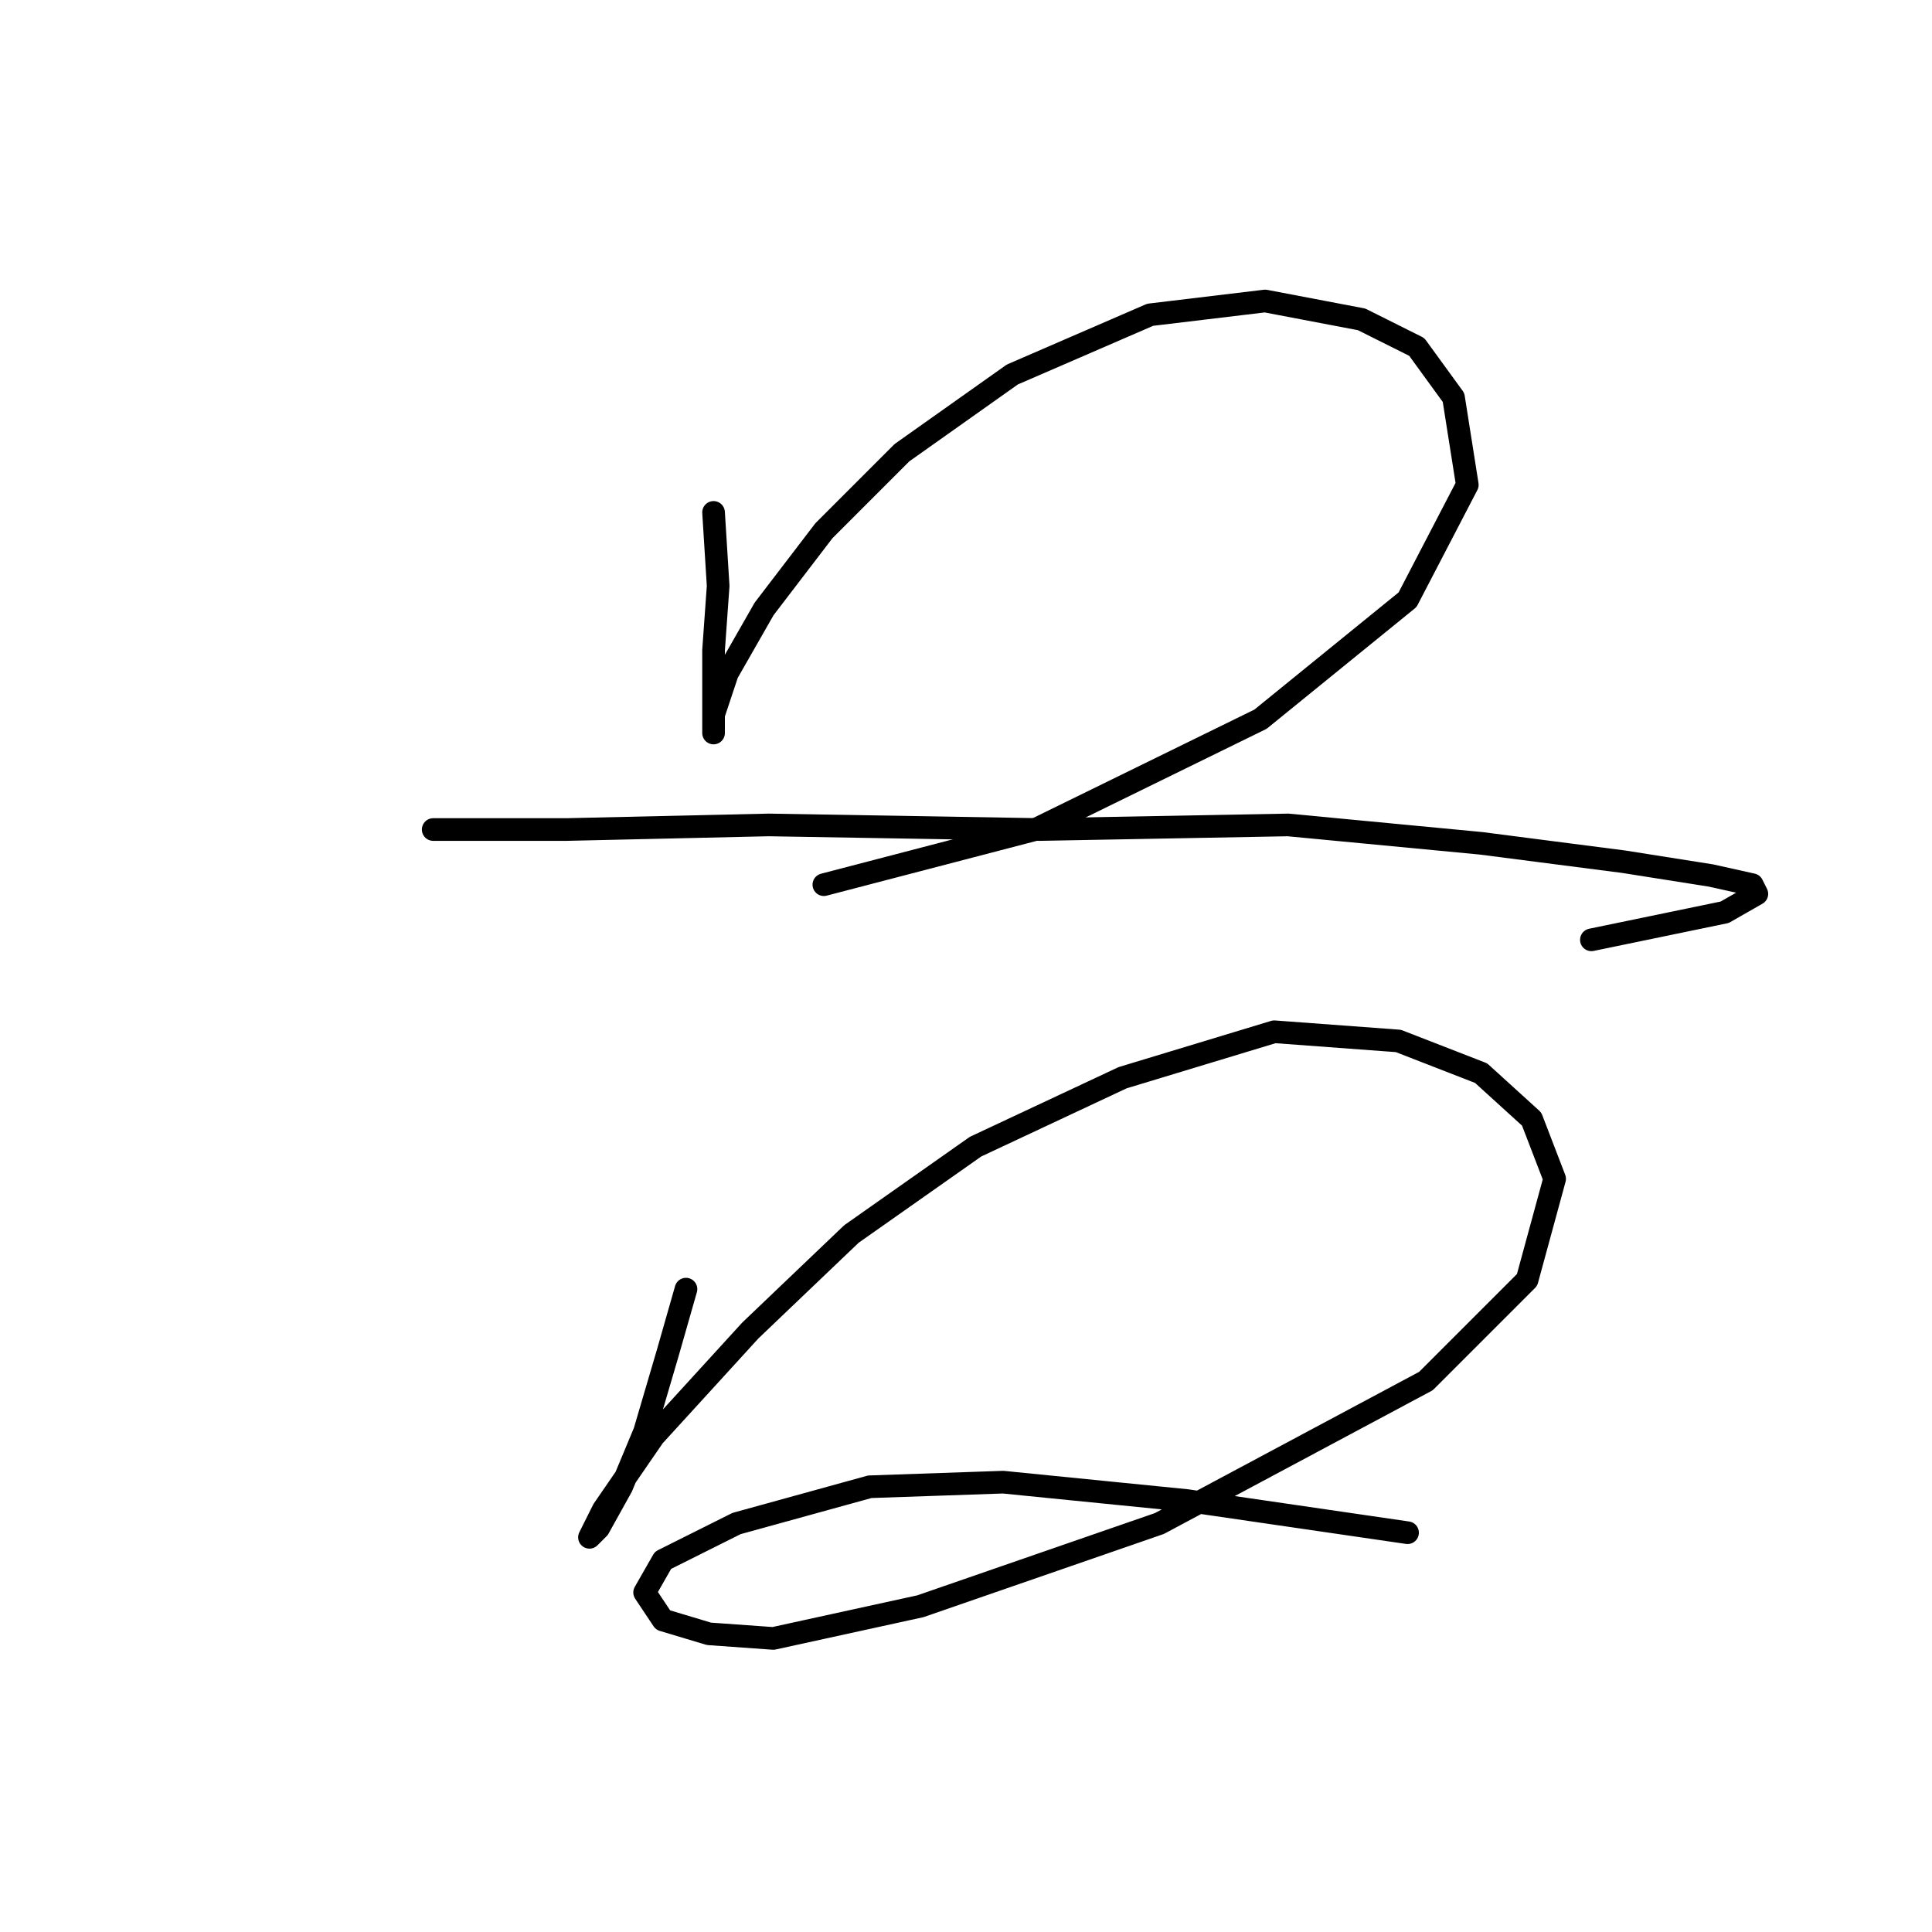 <?xml version="1.0" standalone="no"?>
    <svg width="256" height="256" xmlns="http://www.w3.org/2000/svg" version="1.1">
    <polyline stroke="black" stroke-width="3" stroke-linecap="round" fill="transparent" stroke-linejoin="round" points="94.55 67.896 95.159 77.64 94.55 86.166 94.55 92.256 94.55 95.91 94.55 97.128 94.55 94.692 96.377 89.211 101.249 80.685 109.166 70.332 119.519 59.979 134.135 49.626 152.405 41.709 167.63 39.882 180.419 42.318 187.727 45.972 192.599 52.671 194.426 64.242 186.509 79.467 167.021 95.301 137.18 109.917 109.166 117.225 109.166 117.225 " />
        <polyline stroke="black" stroke-width="3" stroke-linecap="round" fill="transparent" stroke-linejoin="round" points="57.401 109.917 75.062 109.917 101.858 109.308 137.789 109.917 170.675 109.308 196.253 111.744 215.131 114.18 226.702 116.007 232.183 117.225 232.792 118.443 228.529 120.879 210.868 124.533 210.868 124.533 " />
        <polyline stroke="black" stroke-width="3" stroke-linecap="round" fill="transparent" stroke-linejoin="round" points="90.896 170.817 88.46 179.343 85.415 189.695 82.37 197.003 79.325 202.484 78.107 203.702 79.934 200.048 86.633 190.304 99.422 176.298 112.82 163.509 129.263 151.938 148.751 142.803 168.848 136.713 185.291 137.931 196.253 142.194 202.952 148.284 205.996 156.201 202.343 169.599 188.945 182.996 153.623 201.875 121.955 212.837 102.467 217.1 93.941 216.491 87.851 214.664 85.415 211.01 87.851 206.747 97.595 201.875 115.256 197.003 132.917 196.394 157.277 198.83 186.509 203.093 186.509 203.093 " />
        </svg>